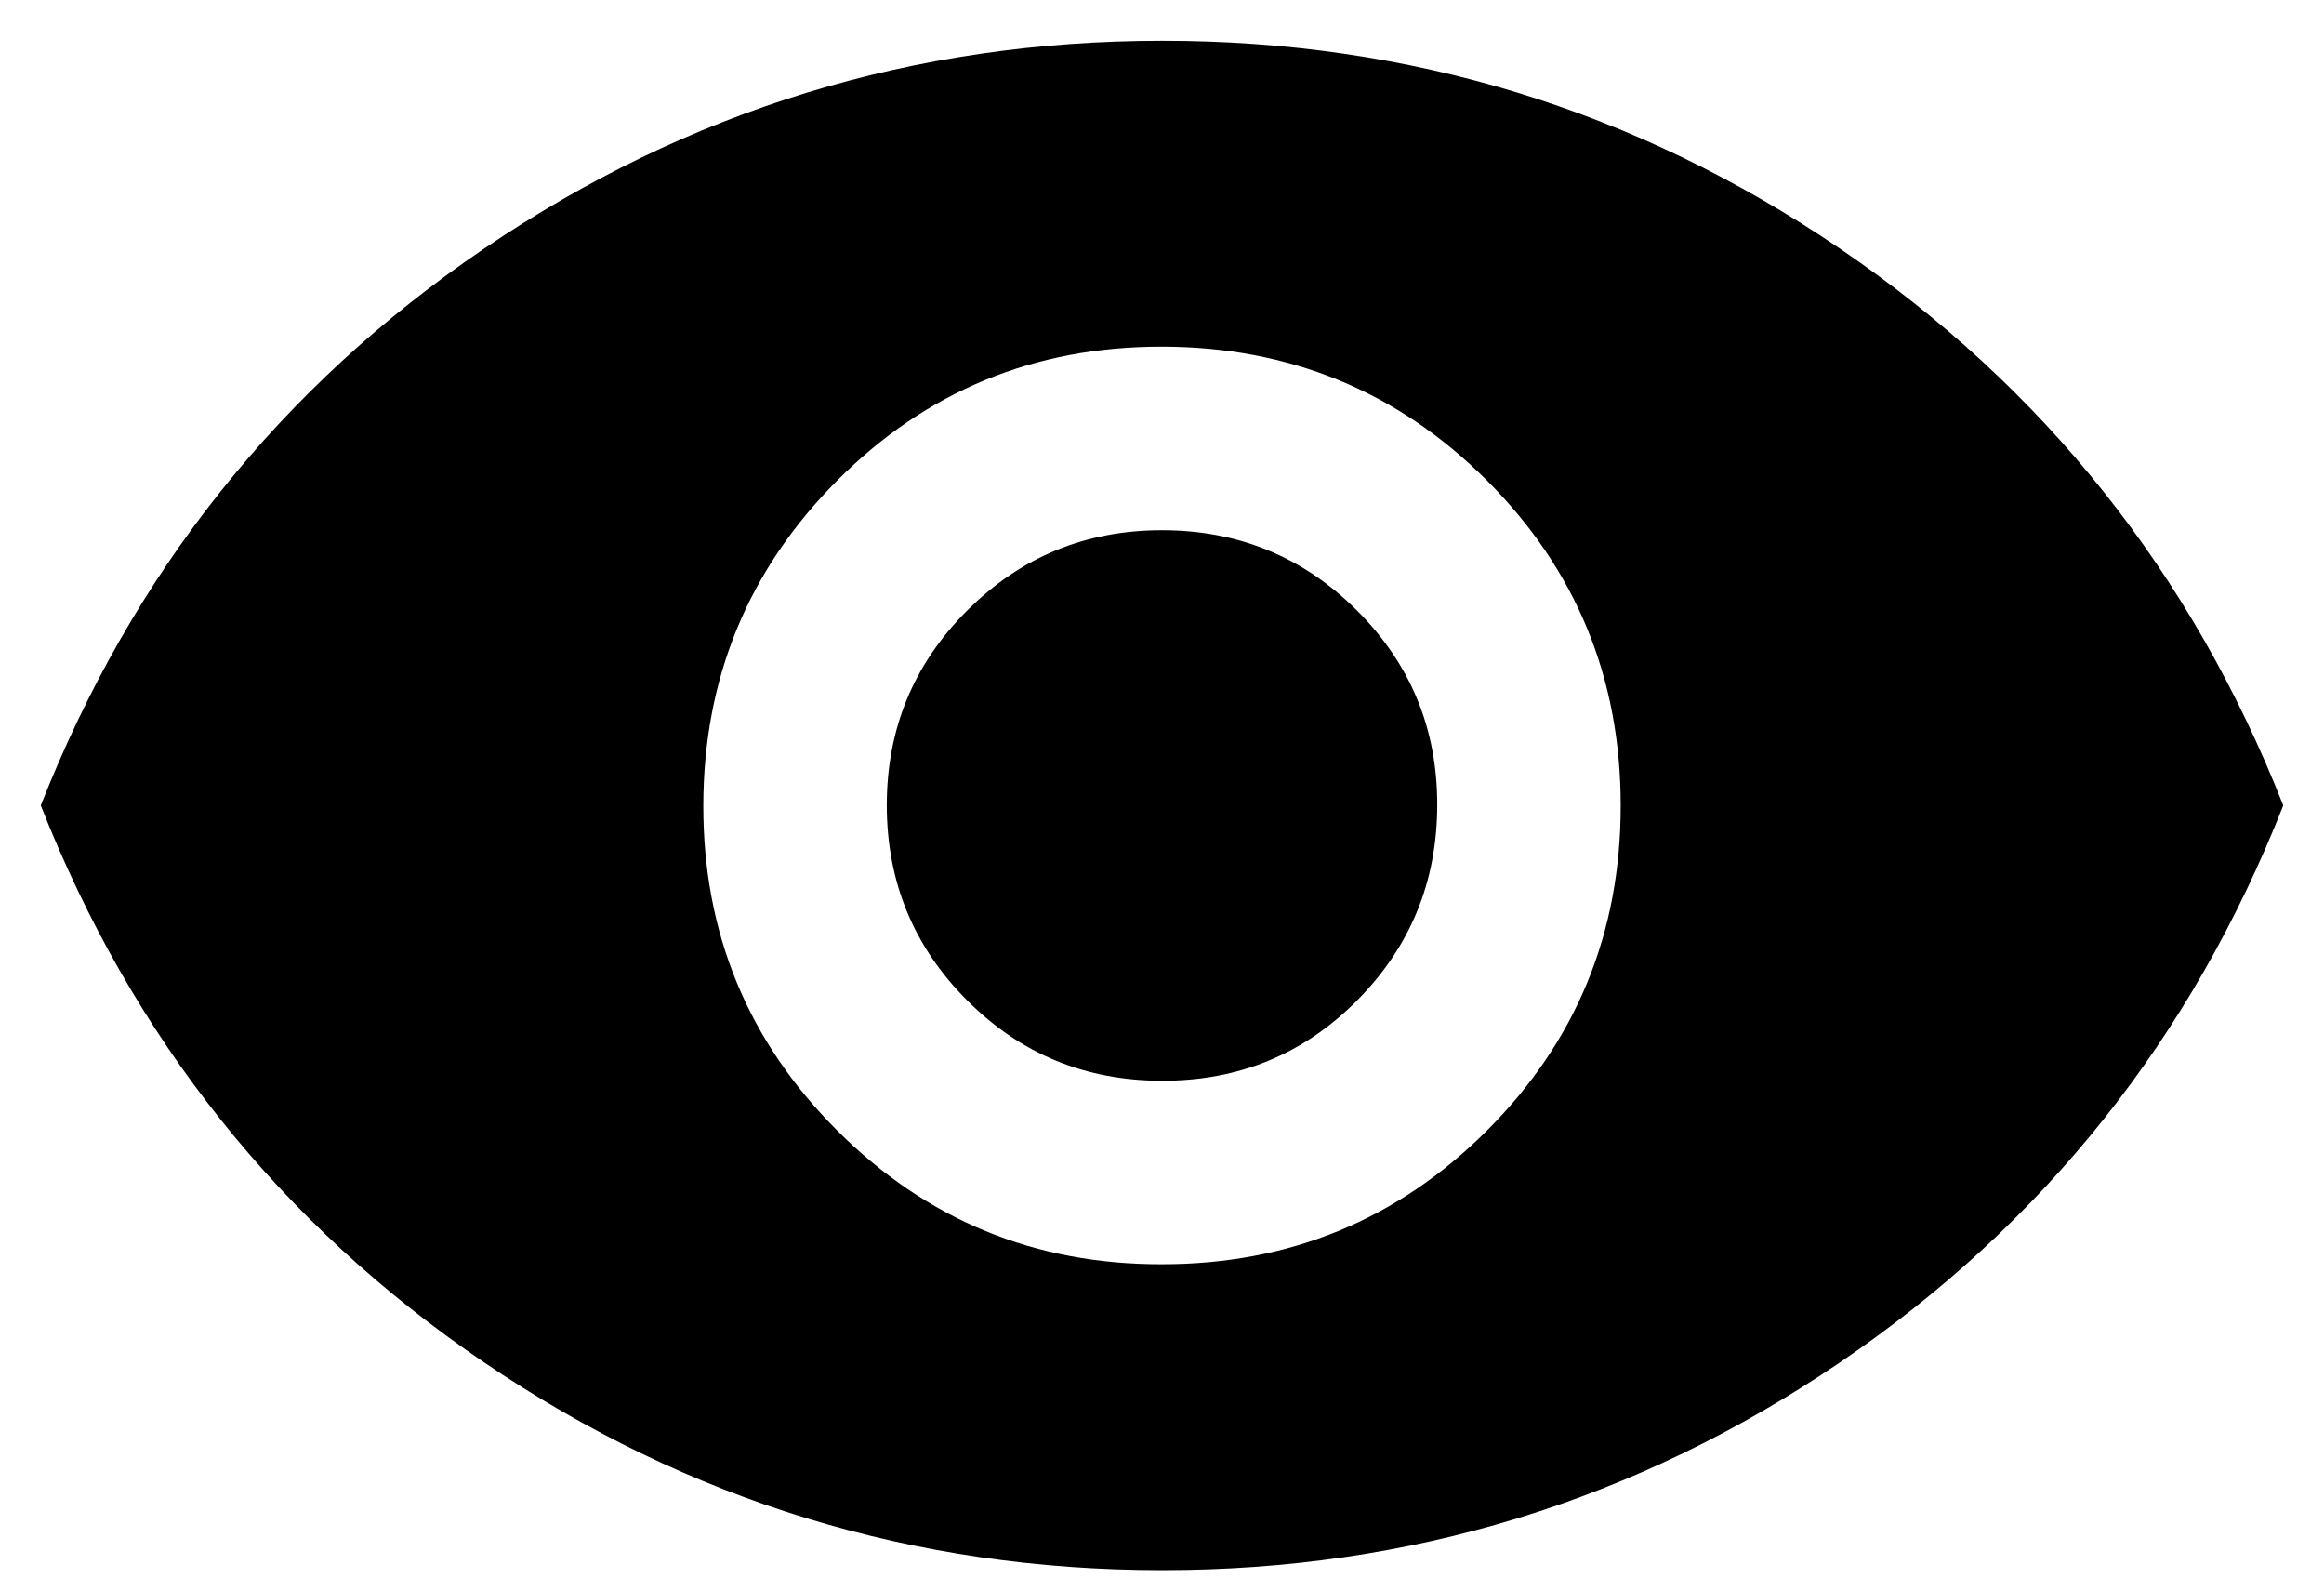 <svg width="38" height="26" viewBox="0 0 38 26" fill="none" xmlns="http://www.w3.org/2000/svg">
<path d="M19 20.666C21.084 20.666 22.855 19.938 24.314 18.48C25.773 17.022 26.501 15.251 26.5 13.166C26.499 11.082 25.77 9.312 24.314 7.855C22.857 6.398 21.086 5.669 19 5.667C16.915 5.664 15.144 6.394 13.689 7.855C12.233 9.316 11.504 11.086 11.5 13.166C11.497 15.246 12.226 17.018 13.689 18.48C15.151 19.942 16.921 20.671 19 20.666ZM19 17.666C17.75 17.666 16.688 17.229 15.814 16.353C14.939 15.478 14.501 14.415 14.5 13.166C14.499 11.918 14.937 10.855 15.814 9.98C16.69 9.104 17.753 8.667 19 8.667C20.248 8.667 21.311 9.104 22.189 9.98C23.066 10.855 23.504 11.918 23.5 13.166C23.497 14.415 23.06 15.478 22.189 16.355C21.317 17.232 20.255 17.669 19 17.666ZM19 25.666C14.945 25.666 11.25 24.535 7.917 22.271C4.584 20.008 2.167 16.973 0.667 13.166C2.167 9.361 4.584 6.327 7.917 4.063C11.25 1.8 14.945 0.668 19 0.667C23.056 0.665 26.75 1.798 30.084 4.063C33.417 6.329 35.834 9.363 37.334 13.166C35.834 16.972 33.417 20.007 30.084 22.271C26.75 24.536 23.056 25.668 19 25.666Z" fill="black"/>
</svg>
